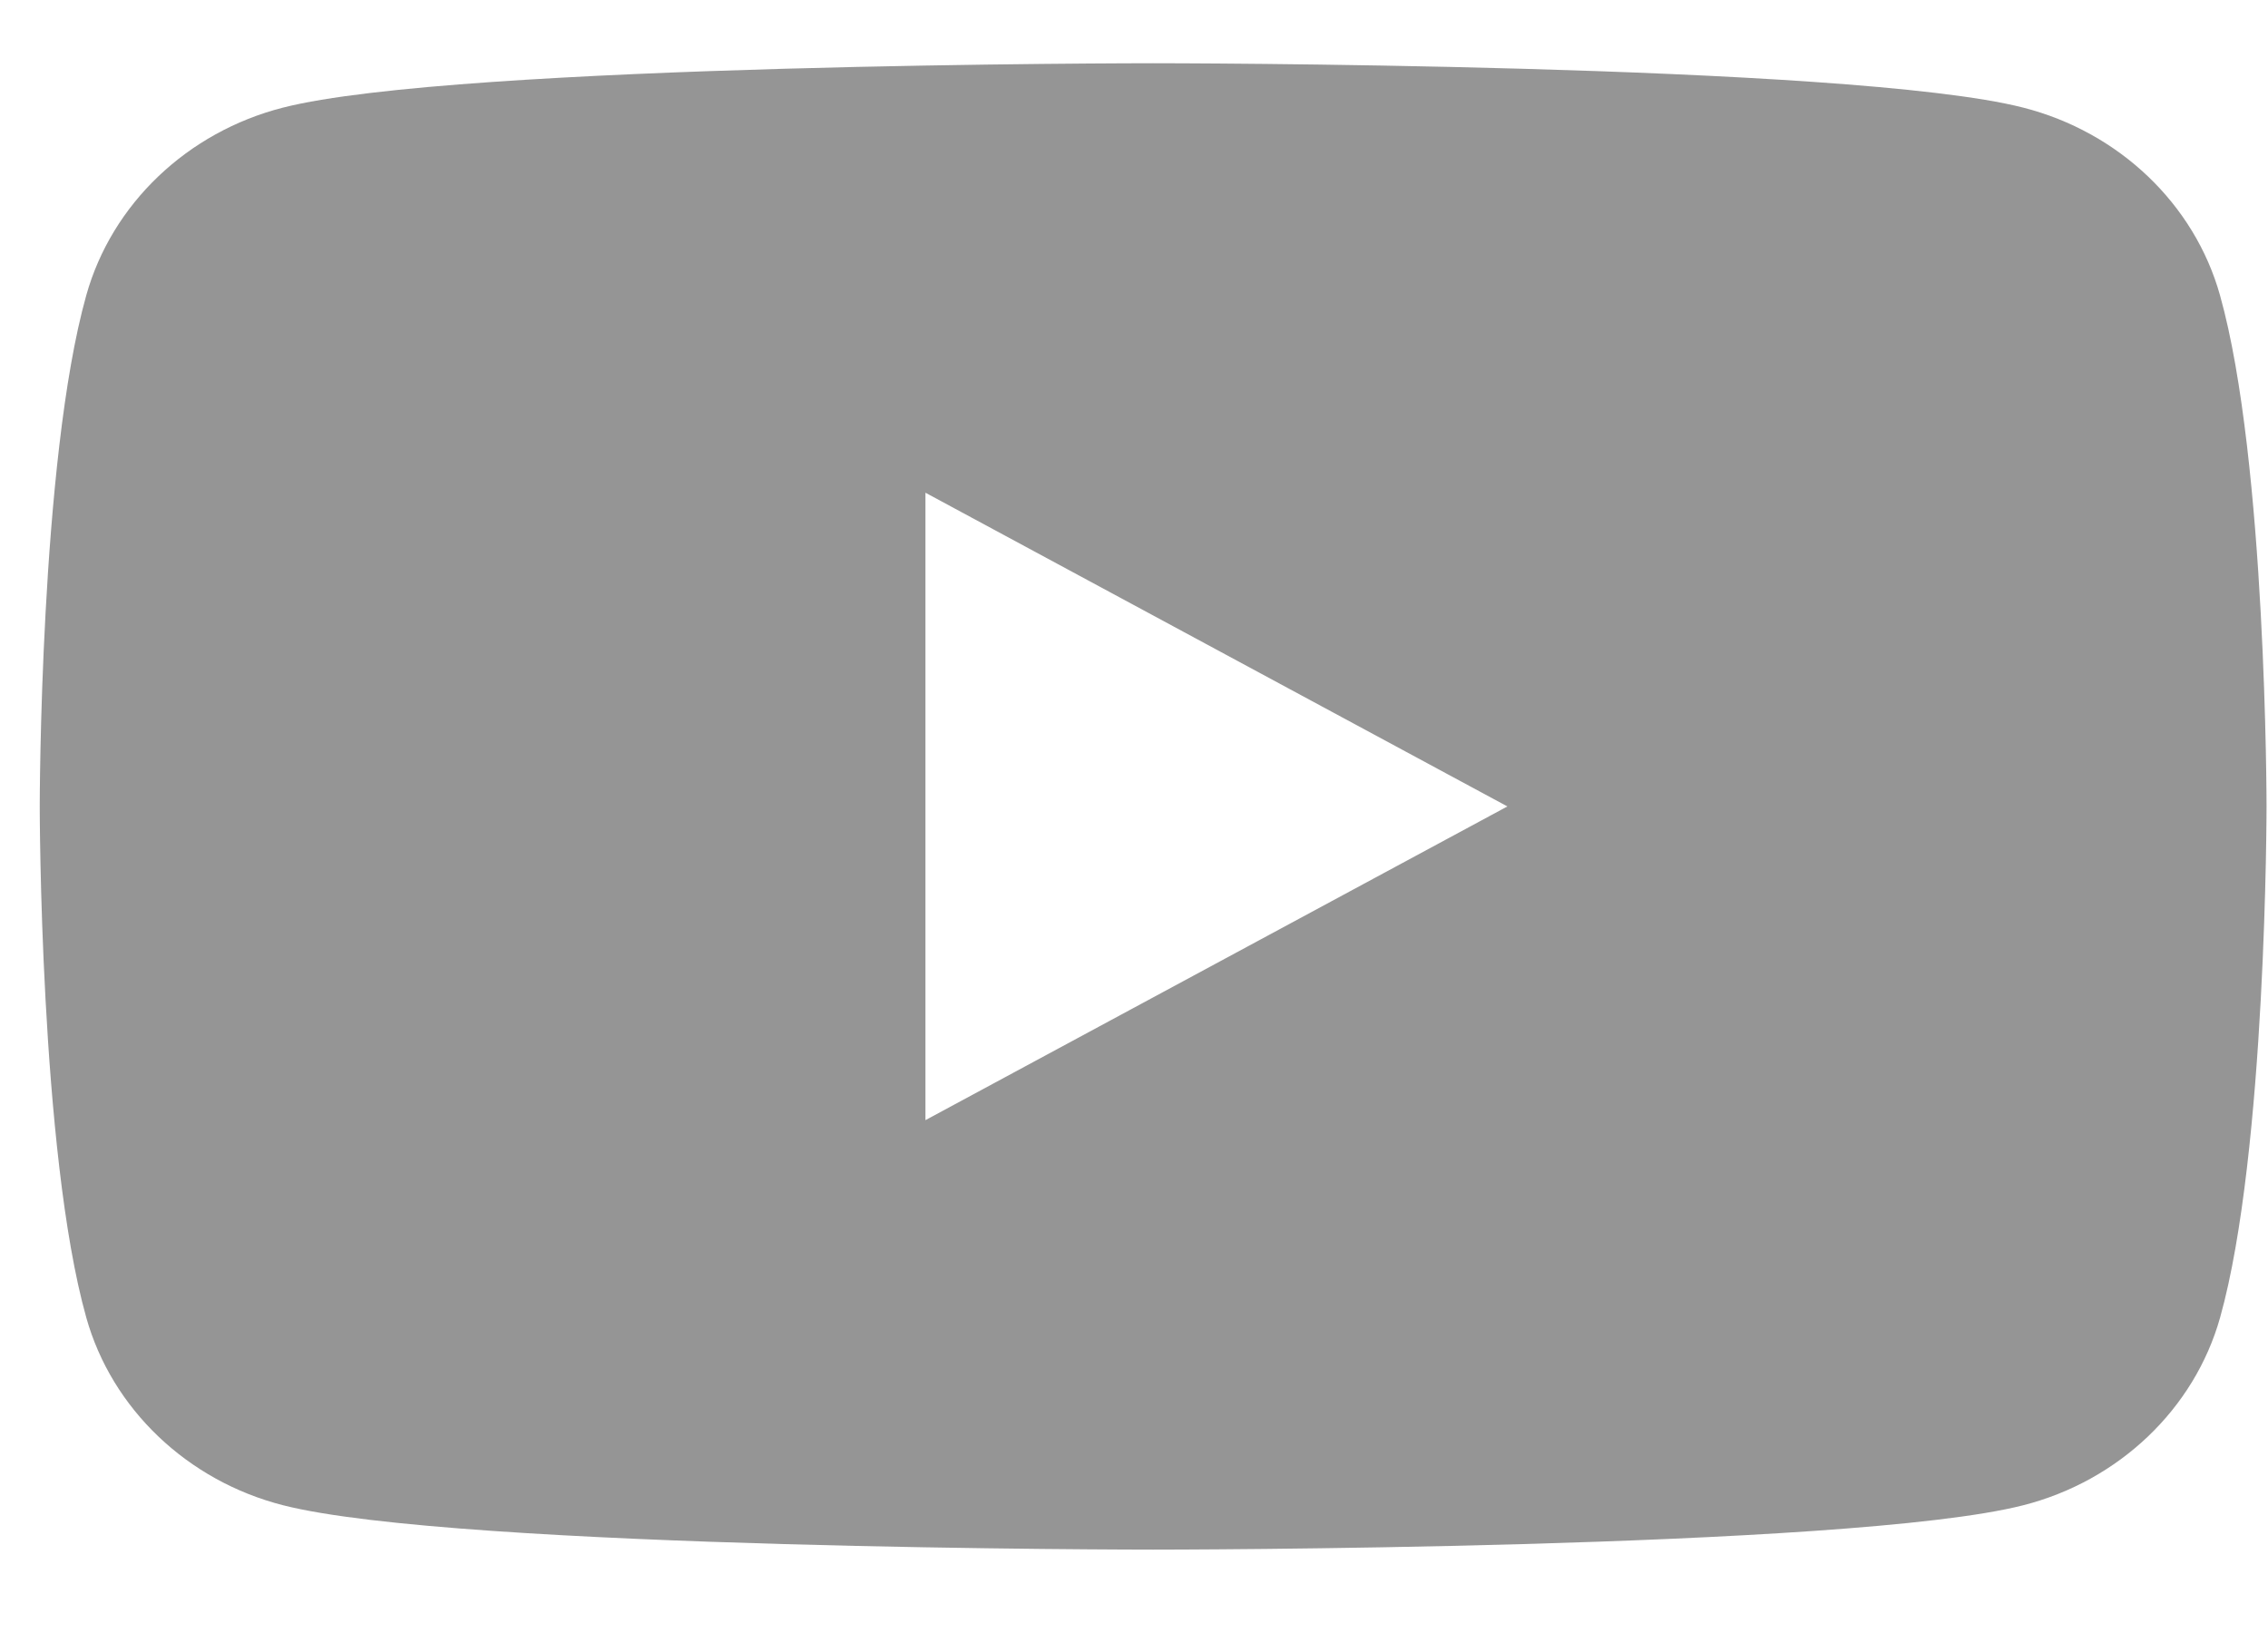 <svg width="25" height="18" viewBox="0 0 25 18" fill="none" xmlns="http://www.w3.org/2000/svg">
<path d="M24.471 3.255C24.189 2.248 23.357 1.455 22.301 1.186C20.387 0.697 12.711 0.697 12.711 0.697C12.711 0.697 5.035 0.697 3.12 1.186C2.065 1.455 1.233 2.248 0.951 3.255C0.438 5.081 0.438 8.889 0.438 8.889C0.438 8.889 0.438 12.697 0.951 14.523C1.233 15.529 2.065 16.323 3.121 16.592C5.035 17.081 12.711 17.081 12.711 17.081C12.711 17.081 20.387 17.081 22.302 16.592C23.357 16.323 24.189 15.53 24.472 14.523C24.984 12.697 24.984 8.889 24.984 8.889C24.984 8.889 24.984 5.081 24.471 3.255ZM10.201 12.347V5.431L16.616 8.889L10.201 12.347Z" fill="#696969" fill-opacity="0.7"/>
</svg>
